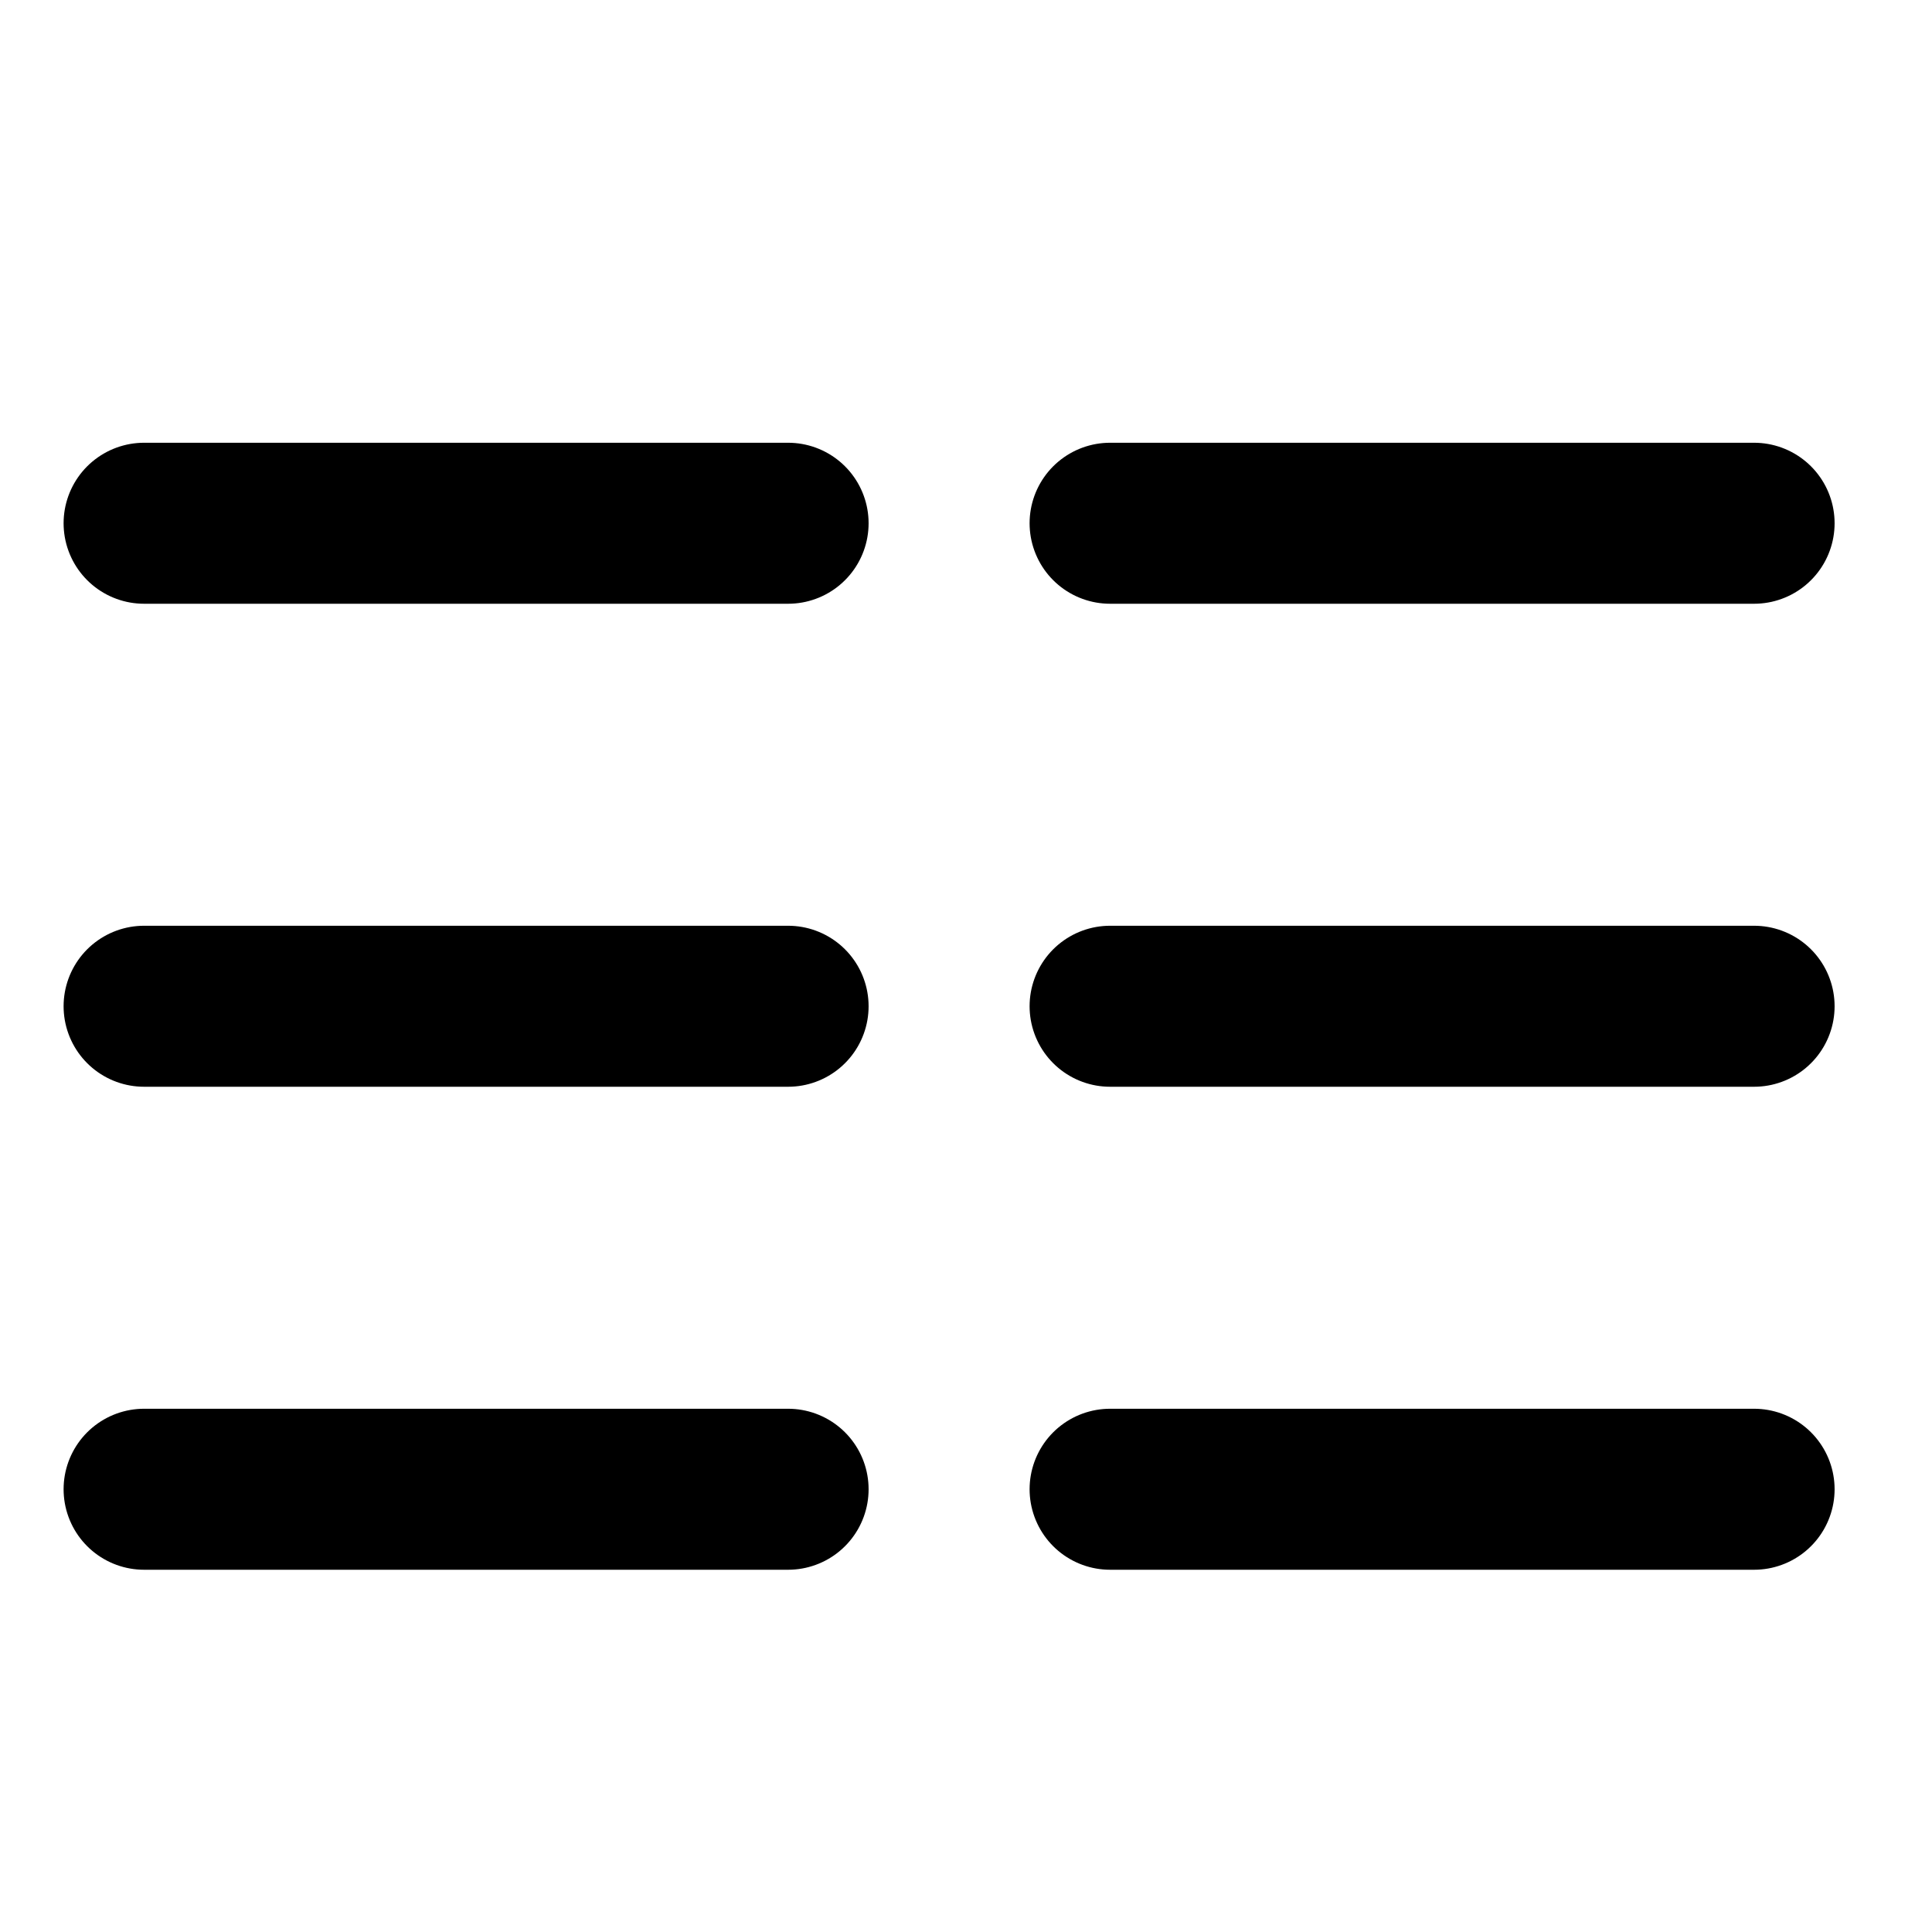 <svg width="24" height="24" viewBox="0 0 24 24" fill="none" xmlns="http://www.w3.org/2000/svg">
<path d="M9.79 18.5L1.79 18.5" stroke="black" stroke-width="2" stroke-linecap="round"/>
<path d="M9.79 6.5L1.79 6.5" stroke="black" stroke-width="2" stroke-linecap="round"/>
<path d="M9.79 12.5L1.79 12.5" stroke="black" stroke-width="2" stroke-linecap="round"/>
<path d="M21.79 18.5L13.79 18.5" stroke="black" stroke-width="2" stroke-linecap="round"/>
<path d="M21.79 6.5L13.79 6.5" stroke="black" stroke-width="2" stroke-linecap="round"/>
<path d="M21.79 12.5L13.79 12.5" stroke="black" stroke-width="2" stroke-linecap="round"/>
</svg>
